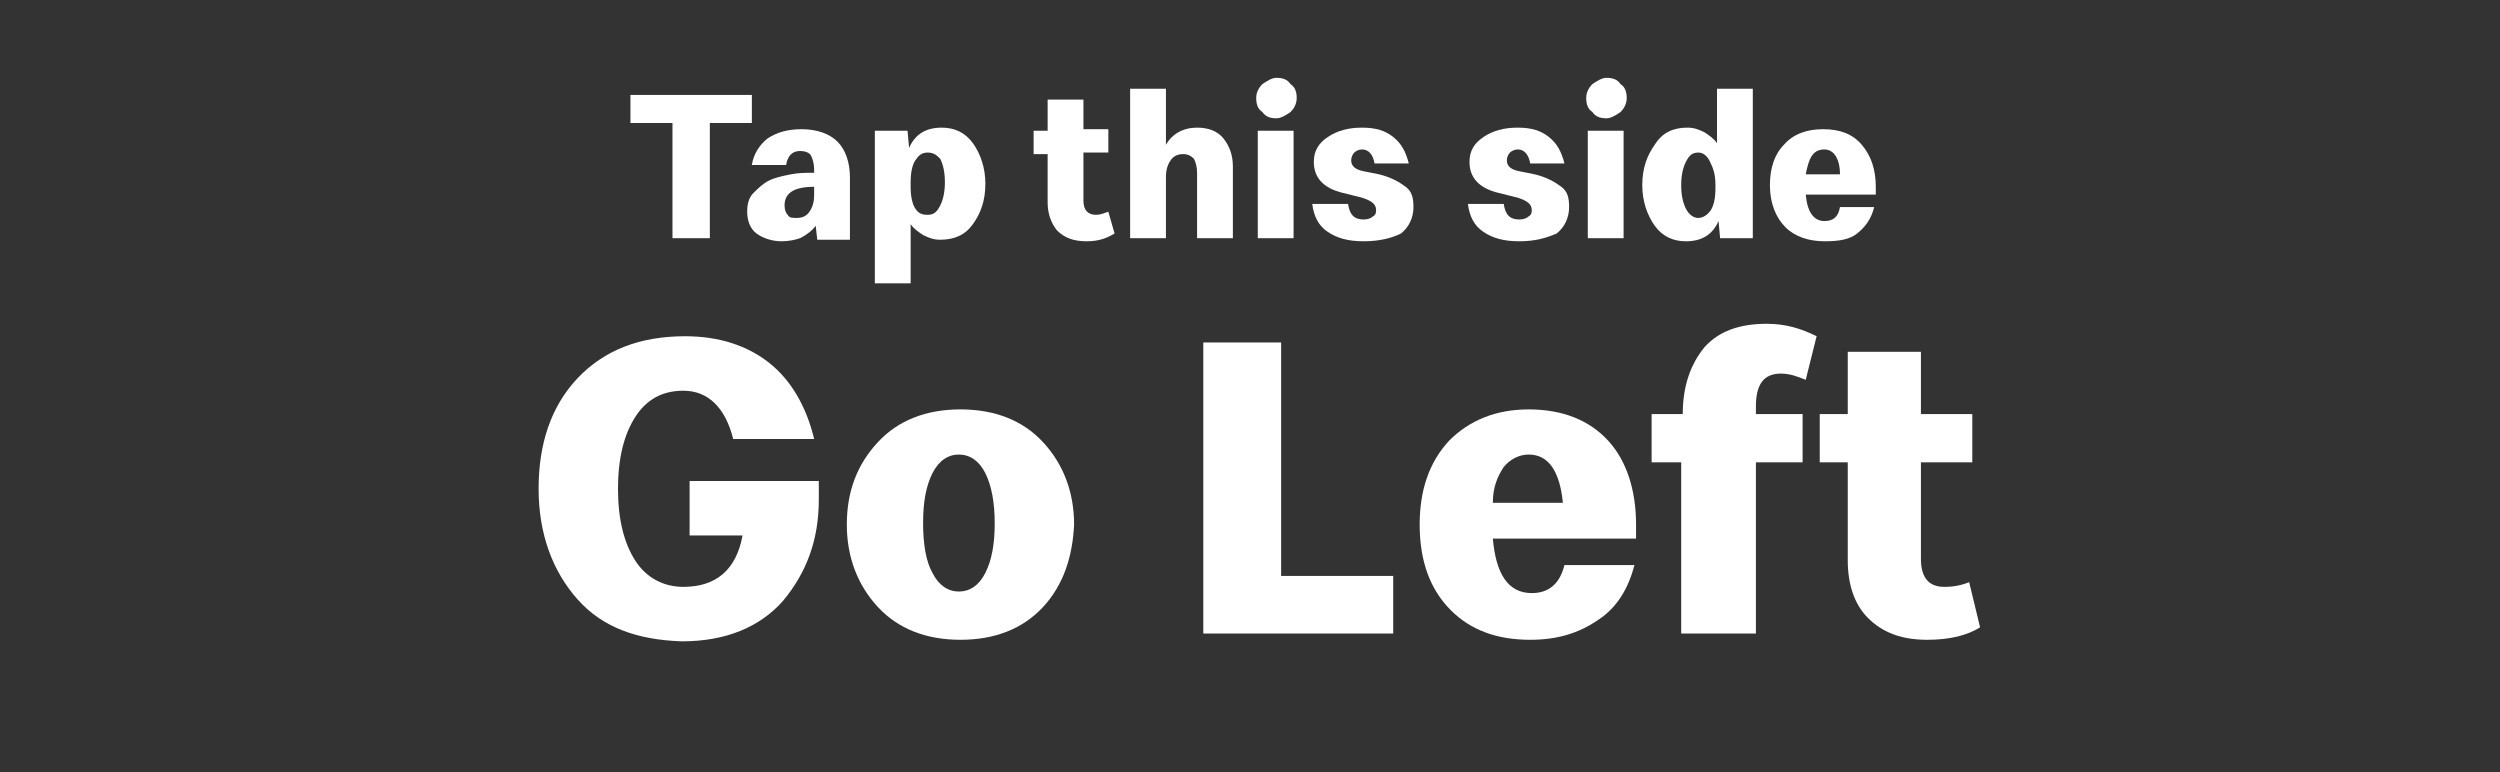 <?xml version="1.0" encoding="utf-8"?>
<!-- Generator: Adobe Illustrator 23.0.1, SVG Export Plug-In . SVG Version: 6.00 Build 0)  -->
<svg version="1.1" xmlns="http://www.w3.org/2000/svg" xmlns:xlink="http://www.w3.org/1999/xlink" x="0px" y="0px"
	 viewBox="0 0 160.6 49.6" style="enable-background:new 0 0 160.6 49.6;" xml:space="preserve">
<rect x="0" y="0" width="160.6" height="49.6" fill="#333333" stroke="none"/>
<style type="text/css">
	.st0{display:none;}
	.st1{display:inline;}
	.st2{fill:#FFFFFF;}
</style>
<g id="Layer_1">
	<g class="st0">
		<g class="st1">
			<path class="st2" d="M45.6,15.3h-2.4V7.9h-2.7V6.1h7.8v1.8h-2.7C45.6,7.9,45.6,15.3,45.6,15.3z"/>
			<path class="st2" d="M50.2,15.5c-0.6,0-1.2-0.2-1.6-0.5S48,14.2,48,13.6c0-0.5,0.1-0.9,0.4-1.2s0.6-0.6,1-0.8s0.9-0.3,1.4-0.4
				c0.5-0.1,0.9-0.1,1.5-0.1v-0.2c0-0.4-0.1-0.7-0.2-0.9s-0.4-0.3-0.7-0.3c-0.5,0-0.8,0.3-0.9,0.9h-2.2c0.1-0.7,0.5-1.3,1-1.7
				c0.6-0.4,1.3-0.6,2.2-0.6c1,0,1.8,0.3,2.3,0.8s0.8,1.3,0.8,2.3v4h-2.1l-0.1-0.9c-0.2,0.3-0.6,0.6-1,0.8
				C51.1,15.4,50.7,15.5,50.2,15.5z M51.2,14c0.3,0,0.6-0.1,0.8-0.4s0.3-0.6,0.3-1.1V12c-1.3,0-1.9,0.4-1.9,1.2
				c0,0.3,0.1,0.5,0.2,0.6C50.7,14,50.9,14,51.2,14z"/>
			<path class="st2" d="M58.5,18.2h-2.3V8.4h2.1l0.1,1.1c0.4-0.9,1.1-1.3,2.1-1.3c0.8,0,1.5,0.3,2,1s0.8,1.6,0.8,2.6
				c0,1.1-0.3,1.9-0.8,2.6c-0.5,0.7-1.2,1-2.1,1c-0.4,0-0.7-0.1-1.1-0.3c-0.3-0.2-0.6-0.4-0.8-0.7V18.2z M59.6,13.8
				c0.4,0,0.6-0.2,0.8-0.6c0.2-0.4,0.3-0.9,0.3-1.5s-0.1-1.1-0.3-1.5C60.2,10,60,9.8,59.6,9.8S59,10,58.8,10.3s-0.3,0.8-0.3,1.4V12
				c0,0.6,0.1,1.1,0.3,1.4C59,13.7,59.2,13.8,59.6,13.8z"/>
			<path class="st2" d="M69.8,15.5c-0.8,0-1.4-0.2-1.9-0.7c-0.4-0.5-0.6-1.1-0.6-1.8V9.9h-0.9V8.4h0.9v-2h2.3v1.9h1.6v1.5h-1.6v3.1
				c0,0.6,0.3,0.9,0.8,0.9c0.3,0,0.5-0.1,0.8-0.2l0.4,1.4C71.1,15.3,70.6,15.5,69.8,15.5z"/>
			<path class="st2" d="M74.9,15.3h-2.3V5.7h2.3v3.6c0.4-0.7,1.1-1.1,2-1.1c0.7,0,1.3,0.2,1.7,0.7c0.4,0.5,0.6,1.1,0.6,1.8v4.6h-2.3
				v-4.2c0-0.4-0.1-0.7-0.2-0.9C76.5,10,76.3,9.9,76,9.9s-0.6,0.1-0.8,0.4c-0.2,0.3-0.3,0.6-0.3,1.1C74.9,11.4,74.9,15.3,74.9,15.3z
				"/>
			<path class="st2" d="M82.9,7.2c-0.3,0.2-0.6,0.4-0.9,0.4c-0.4,0-0.7-0.1-0.9-0.4c-0.3-0.2-0.4-0.5-0.4-0.9c0-0.3,0.1-0.6,0.4-0.9
				C81.4,5.2,81.7,5,82,5c0.4,0,0.7,0.1,0.9,0.4c0.3,0.2,0.4,0.5,0.4,0.9S83.1,7,82.9,7.2z M83.1,15.3h-2.3V8.4h2.3V15.3z"/>
			<path class="st2" d="M87.6,15.5c-1,0-1.7-0.2-2.3-0.6c-0.6-0.4-0.9-1-1-1.8h2.3c0.1,0.7,0.4,1,1,1c0.3,0,0.5-0.1,0.6-0.2
				c0.2-0.1,0.2-0.3,0.2-0.4c0-0.4-0.3-0.6-0.9-0.8l-1.2-0.3c-1.3-0.3-1.9-1-1.9-2c0-0.7,0.3-1.2,0.9-1.6s1.3-0.6,2.2-0.6
				c0.9,0,1.5,0.2,2,0.6c0.5,0.4,0.8,0.9,1,1.7h-2.2c-0.1-0.6-0.4-0.9-0.8-0.9c-0.2,0-0.4,0.1-0.5,0.2c-0.1,0.1-0.2,0.3-0.2,0.5
				c0,0.4,0.3,0.6,0.8,0.7l1,0.2c0.8,0.2,1.3,0.5,1.7,0.8s0.5,0.7,0.5,1.3c0,0.7-0.3,1.3-0.8,1.7C89.4,15.3,88.6,15.5,87.6,15.5z"/>
			<path class="st2" d="M97.6,15.5c-1,0-1.7-0.2-2.3-0.6c-0.6-0.4-0.9-1-1-1.8h2.3c0.1,0.7,0.4,1,1,1c0.3,0,0.5-0.1,0.6-0.2
				c0.2-0.1,0.2-0.3,0.2-0.4c0-0.4-0.3-0.6-0.9-0.8l-1.2-0.3c-1.3-0.3-1.9-1-1.9-2c0-0.7,0.3-1.2,0.9-1.6s1.3-0.6,2.2-0.6
				c0.9,0,1.5,0.2,2,0.6c0.5,0.4,0.8,0.9,1,1.7h-2.2c-0.1-0.6-0.4-0.9-0.8-0.9c-0.2,0-0.4,0.1-0.5,0.2c-0.1,0.1-0.2,0.3-0.2,0.5
				c0,0.4,0.3,0.6,0.8,0.7l1,0.2c0.8,0.2,1.3,0.5,1.7,0.8s0.5,0.7,0.5,1.3c0,0.7-0.3,1.3-0.8,1.7C99.3,15.3,98.6,15.5,97.6,15.5z"/>
			<path class="st2" d="M104.1,7.2c-0.3,0.2-0.6,0.4-0.9,0.4c-0.4,0-0.7-0.1-0.9-0.4c-0.3-0.2-0.4-0.5-0.4-0.9
				c0-0.3,0.1-0.6,0.4-0.9c0.3-0.2,0.6-0.4,0.9-0.4c0.4,0,0.7,0.1,0.9,0.4c0.3,0.2,0.4,0.5,0.4,0.9S104.3,7,104.1,7.2z M104.3,15.3
				H102V8.4h2.3V15.3z"/>
			<path class="st2" d="M108.4,8.2c0.4,0,0.7,0.1,1.1,0.3c0.3,0.2,0.6,0.4,0.8,0.7V5.7h2.3v9.6h-2.1l-0.1-1.1
				c-0.4,0.9-1.1,1.3-2.1,1.3c-0.8,0-1.5-0.3-2-1s-0.8-1.6-0.8-2.6c0-1.1,0.3-1.9,0.8-2.6C106.8,8.5,107.5,8.2,108.4,8.2z
				 M109.1,9.8c-0.4,0-0.6,0.2-0.8,0.6c-0.2,0.4-0.3,0.9-0.3,1.5s0.1,1.1,0.3,1.5c0.2,0.4,0.5,0.6,0.8,0.6s0.6-0.2,0.8-0.5
				c0.2-0.3,0.3-0.8,0.3-1.4v-0.2c0-0.6-0.1-1-0.3-1.4C109.7,10,109.4,9.8,109.1,9.8z"/>
			<path class="st2" d="M117.2,15.5c-1,0-1.9-0.3-2.5-0.9s-1-1.5-1-2.7c0-1.1,0.3-2,0.9-2.6c0.6-0.7,1.5-1,2.5-1
				c1.1,0,1.9,0.3,2.5,1s0.9,1.6,0.9,2.7v0.5H116c0.1,1.1,0.5,1.7,1.2,1.7c0.6,0,0.9-0.3,1-0.9h2.2c-0.2,0.8-0.6,1.3-1.1,1.7
				S118.1,15.5,117.2,15.5z M117.2,9.6c-0.3,0-0.6,0.1-0.8,0.4c-0.2,0.3-0.3,0.7-0.4,1.2h2.2C118.2,10.2,117.8,9.6,117.2,9.6z"/>
		</g>
		<g class="st1">
			<path class="st2" d="M31.2,38.4c-1.6-1.8-2.5-4.2-2.5-7.1s0.8-5.3,2.5-7.1s4-2.7,6.9-2.7c2.2,0,4,0.6,5.5,1.7
				c1.4,1.1,2.4,2.8,2.9,4.9h-5.2C40.8,26,39.7,25,38.1,25c-1.4,0-2.4,0.6-3.1,1.7c-0.7,1.1-1.1,2.7-1.1,4.6c0,2,0.4,3.5,1.1,4.6
				c0.7,1.1,1.8,1.7,3.1,1.7c2.1,0,3.4-1.1,3.8-3.3h-3.4v-3.5h8.3V32c0,2.6-0.8,4.8-2.3,6.5s-3.7,2.6-6.5,2.6
				C35.1,41.1,32.9,40.2,31.2,38.4z"/>
			<path class="st2" d="M61.3,38.9C60,40.3,58.2,41,56,41s-4-0.7-5.3-2.1c-1.3-1.4-2-3.2-2-5.3c0-2.2,0.7-3.9,2-5.3s3.1-2.1,5.3-2.1
				s4,0.7,5.3,2.1s2,3.2,2,5.3C63.2,35.8,62.6,37.5,61.3,38.9z M54.2,36.8c0.4,0.8,1,1.2,1.7,1.2s1.3-0.4,1.7-1.2s0.6-1.8,0.6-3.2
				c0-1.3-0.2-2.4-0.6-3.2c-0.4-0.8-1-1.2-1.7-1.2s-1.3,0.4-1.7,1.2c-0.4,0.8-0.6,1.8-0.6,3.2C53.6,35,53.8,36,54.2,36.8z"/>
			<path class="st2" d="M76,40.7h-4.8V26.6h4.2l0.2,2.5c0.3-0.8,0.7-1.4,1.3-1.9c0.6-0.5,1.4-0.8,2.3-0.8c0.1,0,0.4,0,0.8,0.1v4.4
				c-0.2-0.1-0.6-0.1-1.1-0.1c-0.9,0-1.6,0.3-2.2,0.8C76.3,32,76,32.9,76,33.9V40.7z"/>
			<path class="st2" d="M86.5,24.2c-0.5,0.5-1.1,0.7-1.9,0.7c-0.7,0-1.4-0.2-1.9-0.7s-0.8-1.1-0.8-1.8s0.3-1.3,0.8-1.8
				s1.1-0.7,1.9-0.7c0.7,0,1.4,0.2,1.9,0.7s0.8,1.1,0.8,1.8S87,23.7,86.5,24.2z M87,40.7h-4.8V26.6H87V40.7z"/>
			<path class="st2" d="M96.5,46.9c-1.8,0-3.3-0.4-4.5-1.2s-1.9-2-2.2-3.5h4.5c0.1,0.6,0.4,1.1,0.8,1.4c0.4,0.3,0.9,0.5,1.5,0.5
				c1.6,0,2.4-1,2.4-3.1v-2.1c-0.9,1.3-2.2,2-3.8,2c-1.7,0-3.1-0.7-4.2-2c-1-1.4-1.6-3.1-1.6-5.3s0.5-3.9,1.6-5.2s2.6-2,4.4-2
				c0.8,0,1.5,0.2,2.2,0.6s1.3,1,1.6,1.8l0.1-2.1h4.3v12.9C103.7,44.4,101.3,46.9,96.5,46.9z M96.7,37.5c0.7,0,1.3-0.3,1.7-1
				c0.4-0.7,0.6-1.6,0.6-2.8v-0.5c0-1.2-0.2-2.1-0.7-2.7c-0.4-0.7-1-1-1.7-1s-1.3,0.4-1.7,1.1c-0.4,0.7-0.6,1.7-0.6,2.9
				s0.2,2.2,0.6,2.9C95.3,37.1,95.9,37.5,96.7,37.5z"/>
			<path class="st2" d="M111.8,40.7H107V21.1h4.8v7.4c0.9-1.5,2.2-2.2,4-2.2c1.5,0,2.7,0.5,3.6,1.4s1.3,2.2,1.3,3.7v9.3h-4.8V32
				c0-0.8-0.2-1.4-0.5-1.8s-0.8-0.6-1.4-0.6s-1.1,0.3-1.6,0.8c-0.4,0.5-0.6,1.3-0.6,2.3V40.7z"/>
			<path class="st2" d="M129.5,41c-1.7,0-2.9-0.5-3.8-1.4s-1.3-2.2-1.3-3.7v-6.3h-1.8v-3.1h1.8v-4h4.8v4h3.3v3.1h-3.3v6.2
				c0,1.2,0.5,1.8,1.5,1.8c0.6,0,1.1-0.1,1.6-0.3l0.7,2.9C132.1,40.8,130.9,41,129.5,41z"/>
		</g>
	</g>
	<g>
		<path class="st2" d="M45.6,15.3h-2.4V7.9h-2.7V6.1h7.8v1.8h-2.7C45.6,7.9,45.6,15.3,45.6,15.3z"/>
		<path class="st2" d="M50.2,15.5c-0.6,0-1.2-0.2-1.6-0.5S48,14.2,48,13.6c0-0.5,0.1-0.9,0.4-1.2s0.6-0.6,1-0.8s0.9-0.3,1.4-0.4
			c0.5-0.1,0.9-0.1,1.5-0.1v-0.2c0-0.4-0.1-0.7-0.2-0.9s-0.4-0.3-0.7-0.3c-0.5,0-0.8,0.3-0.9,0.9h-2.2c0.1-0.7,0.5-1.3,1-1.7
			c0.6-0.4,1.3-0.6,2.2-0.6c1,0,1.8,0.3,2.3,0.8s0.8,1.3,0.8,2.3v4h-2.1l-0.1-0.9c-0.2,0.3-0.6,0.6-1,0.8
			C51.1,15.4,50.7,15.5,50.2,15.5z M51.2,14c0.3,0,0.6-0.1,0.8-0.4s0.3-0.6,0.3-1.1V12c-1.3,0-1.9,0.4-1.9,1.2
			c0,0.3,0.1,0.5,0.2,0.6C50.7,14,50.9,14,51.2,14z"/>
		<path class="st2" d="M58.5,18.2h-2.3V8.4h2.1l0.1,1.1c0.4-0.9,1.1-1.3,2.1-1.3c0.8,0,1.5,0.3,2,1s0.8,1.6,0.8,2.6
			c0,1.1-0.3,1.9-0.8,2.6c-0.5,0.7-1.2,1-2.1,1c-0.4,0-0.7-0.1-1.1-0.3c-0.3-0.2-0.6-0.4-0.8-0.7V18.2z M59.6,13.8
			c0.4,0,0.6-0.2,0.8-0.6c0.2-0.4,0.3-0.9,0.3-1.5s-0.1-1.1-0.3-1.5C60.2,10,60,9.8,59.6,9.8S59,10,58.8,10.3s-0.3,0.8-0.3,1.4V12
			c0,0.6,0.1,1.1,0.3,1.4C59,13.7,59.2,13.8,59.6,13.8z"/>
		<path class="st2" d="M69.8,15.5c-0.8,0-1.4-0.2-1.9-0.7c-0.4-0.5-0.6-1.1-0.6-1.8V9.9h-0.9V8.4h0.9v-2h2.3v1.9h1.6v1.5h-1.6v3.1
			c0,0.6,0.3,0.9,0.8,0.9c0.3,0,0.5-0.1,0.8-0.2l0.4,1.4C71.1,15.3,70.6,15.5,69.8,15.5z"/>
		<path class="st2" d="M74.9,15.3h-2.3V5.7h2.3v3.6c0.4-0.7,1.1-1.1,2-1.1c0.7,0,1.3,0.2,1.7,0.7c0.4,0.5,0.6,1.1,0.6,1.8v4.6h-2.3
			v-4.2c0-0.4-0.1-0.7-0.2-0.9C76.5,10,76.3,9.9,76,9.9s-0.6,0.1-0.8,0.4c-0.2,0.3-0.3,0.6-0.3,1.1C74.9,11.4,74.9,15.3,74.9,15.3z"
			/>
		<path class="st2" d="M82.9,7.2c-0.3,0.2-0.6,0.4-0.9,0.4c-0.4,0-0.7-0.1-0.9-0.4c-0.3-0.2-0.4-0.5-0.4-0.9c0-0.3,0.1-0.6,0.4-0.9
			C81.4,5.2,81.7,5,82,5c0.4,0,0.7,0.1,0.9,0.4c0.3,0.2,0.4,0.5,0.4,0.9S83.1,7,82.9,7.2z M83.1,15.3h-2.3V8.4h2.3V15.3z"/>
		<path class="st2" d="M87.6,15.5c-1,0-1.7-0.2-2.3-0.6c-0.6-0.4-0.9-1-1-1.8h2.3c0.1,0.7,0.4,1,1,1c0.3,0,0.5-0.1,0.6-0.2
			c0.2-0.1,0.2-0.3,0.2-0.4c0-0.4-0.3-0.6-0.9-0.8l-1.2-0.3c-1.3-0.3-1.9-1-1.9-2c0-0.7,0.3-1.2,0.9-1.6s1.3-0.6,2.2-0.6
			c0.9,0,1.5,0.2,2,0.6c0.5,0.4,0.8,0.9,1,1.7h-2.2c-0.1-0.6-0.4-0.9-0.8-0.9c-0.2,0-0.4,0.1-0.5,0.2c-0.1,0.1-0.2,0.3-0.2,0.5
			c0,0.4,0.3,0.6,0.8,0.7l1,0.2c0.8,0.2,1.3,0.5,1.7,0.8s0.5,0.7,0.5,1.3c0,0.7-0.3,1.3-0.8,1.7C89.4,15.3,88.6,15.5,87.6,15.5z"/>
		<path class="st2" d="M97.6,15.5c-1,0-1.7-0.2-2.3-0.6c-0.6-0.4-0.9-1-1-1.8h2.3c0.1,0.7,0.4,1,1,1c0.3,0,0.5-0.1,0.6-0.2
			c0.2-0.1,0.2-0.3,0.2-0.4c0-0.4-0.3-0.6-0.9-0.8l-1.2-0.3c-1.3-0.3-1.9-1-1.9-2c0-0.7,0.3-1.2,0.9-1.6s1.3-0.6,2.2-0.6
			c0.9,0,1.5,0.2,2,0.6c0.5,0.4,0.8,0.9,1,1.7h-2.2c-0.1-0.6-0.4-0.9-0.8-0.9c-0.2,0-0.4,0.1-0.5,0.2c-0.1,0.1-0.2,0.3-0.2,0.5
			c0,0.4,0.3,0.6,0.8,0.7l1,0.2c0.8,0.2,1.3,0.5,1.7,0.8s0.5,0.7,0.5,1.3c0,0.7-0.3,1.3-0.8,1.7C99.3,15.3,98.6,15.5,97.6,15.5z"/>
		<path class="st2" d="M104.1,7.2c-0.3,0.2-0.6,0.4-0.9,0.4c-0.4,0-0.7-0.1-0.9-0.4c-0.3-0.2-0.4-0.5-0.4-0.9c0-0.3,0.1-0.6,0.4-0.9
			c0.3-0.2,0.6-0.4,0.9-0.4c0.4,0,0.7,0.1,0.9,0.4c0.3,0.2,0.4,0.5,0.4,0.9S104.3,7,104.1,7.2z M104.3,15.3H102V8.4h2.3V15.3z"/>
		<path class="st2" d="M108.4,8.2c0.4,0,0.7,0.1,1.1,0.3c0.3,0.2,0.6,0.4,0.8,0.7V5.7h2.3v9.6h-2.1l-0.1-1.1
			c-0.4,0.9-1.1,1.3-2.1,1.3c-0.8,0-1.5-0.3-2-1s-0.8-1.6-0.8-2.6c0-1.1,0.3-1.9,0.8-2.6C106.8,8.5,107.5,8.2,108.4,8.2z M109.1,9.8
			c-0.4,0-0.6,0.2-0.8,0.6c-0.2,0.4-0.3,0.9-0.3,1.5s0.1,1.1,0.3,1.5c0.2,0.4,0.5,0.6,0.8,0.6s0.6-0.2,0.8-0.5
			c0.2-0.3,0.3-0.8,0.3-1.4v-0.2c0-0.6-0.1-1-0.3-1.4C109.7,10,109.4,9.8,109.1,9.8z"/>
		<path class="st2" d="M117.2,15.5c-1,0-1.9-0.3-2.5-0.9s-1-1.5-1-2.7c0-1.1,0.3-2,0.9-2.6c0.6-0.7,1.5-1,2.5-1c1.1,0,1.9,0.3,2.5,1
			s0.9,1.6,0.9,2.7v0.5H116c0.1,1.1,0.5,1.7,1.2,1.7c0.6,0,0.9-0.3,1-0.9h2.2c-0.2,0.8-0.6,1.3-1.1,1.7S118.1,15.5,117.2,15.5z
			 M117.2,9.6c-0.3,0-0.6,0.1-0.8,0.4c-0.2,0.3-0.3,0.7-0.4,1.2h2.2C118.2,10.2,117.8,9.6,117.2,9.6z"/>
	</g>
	<g class="st0">
		<g class="st1">
			<g>
				<path class="st2" d="M4.9,35.3c0-6.4,4.8-10.4,10.8-10.4c4.2,0,6.8,2.1,8.3,4.5l-3.5,1.9c-0.9-1.4-2.7-2.6-4.8-2.6
					c-3.7,0-6.4,2.8-6.4,6.6s2.7,6.6,6.4,6.6c1.8,0,3.4-0.8,4.3-1.5V38h-5.3v-3.8h9.6v7.7c-2.1,2.3-4.9,3.8-8.6,3.8
					C9.7,45.7,4.9,41.6,4.9,35.3z"/>
				<path class="st2" d="M28.2,35.3c0-6.1,4.4-10.4,10.6-10.4c6.1,0,10.5,4.4,10.5,10.4c0,6.1-4.4,10.4-10.5,10.4
					C32.6,45.7,28.2,41.3,28.2,35.3z M44.8,35.3c0-3.8-2.4-6.6-6.1-6.6c-3.8,0-6.1,2.8-6.1,6.6s2.4,6.6,6.1,6.6
					C42.5,41.9,44.8,39,44.8,35.3z"/>
				<path class="st2" d="M74.5,45.3l-4-7.2h-3.1v7.2h-4.3V25.2h9.4c4.2,0,6.8,2.8,6.8,6.5c0,3.5-2.3,5.5-4.4,6l4.6,7.7h-5V45.3z
					 M74.9,31.6c0-1.7-1.3-2.7-3-2.7h-4.5v5.4h4.5C73.6,34.4,74.9,33.4,74.9,31.6z"/>
				<path class="st2" d="M84.1,45.3V25.2h4.3v20.2h-4.3V45.3z"/>
				<path class="st2" d="M92.9,35.3c0-6.4,4.8-10.4,10.8-10.4c4.2,0,6.8,2.1,8.3,4.5l-3.5,1.9c-0.9-1.4-2.7-2.6-4.8-2.6
					c-3.7,0-6.4,2.8-6.4,6.6s2.7,6.6,6.4,6.6c1.8,0,3.4-0.8,4.3-1.5V38h-5.3v-3.8h9.6v7.7c-2.1,2.3-4.9,3.8-8.6,3.8
					C97.7,45.7,92.9,41.6,92.9,35.3z"/>
				<path class="st2" d="M131,45.3v-8.5h-9.5v8.5h-4.3V25.2h4.3v7.9h9.5v-7.9h4.3v20.2H131V45.3z"/>
				<path class="st2" d="M145.5,45.3V28.9h-5.9v-3.8h16.1v3.8h-5.9v16.4H145.5z"/>
			</g>
			<g>
				<path class="st2" d="M25.5,12.8V5.7H23V4.8h6v0.9h-2.5v7.1H25.5z"/>
				<path class="st2" d="M30.9,8.9c0-2.4,1.6-4.1,4-4.1s4,1.8,4,4.1s-1.6,4.1-4,4.1S30.9,11.2,30.9,8.9z M37.8,8.9
					c0-1.9-1.2-3.3-2.9-3.3C33.1,5.6,32,7,32,8.9s1.1,3.3,2.9,3.3C36.7,12.1,37.8,10.7,37.8,8.9z"/>
				<path class="st2" d="M41.6,9.7V4.8h1v4.9c0,1.5,0.8,2.4,2.3,2.4s2.3-0.9,2.3-2.4V4.8h1v4.9c0,2-1.1,3.3-3.3,3.3
					S41.6,11.7,41.6,9.7z"/>
				<path class="st2" d="M50.9,8.9c0-2.5,1.8-4.1,4.1-4.1c1.4,0,2.4,0.7,3,1.6l-0.8,0.5c-0.5-0.7-1.3-1.2-2.2-1.2
					c-1.8,0-3.1,1.3-3.1,3.3c0,1.9,1.3,3.3,3.1,3.3c0.9,0,1.7-0.5,2.2-1.2l0.9,0.5c-0.7,0.9-1.6,1.6-3,1.6
					C52.7,13,50.9,11.3,50.9,8.9z"/>
				<path class="st2" d="M66.2,12.8V9.2h-4.7v3.7h-1v-8h1v3.4h4.7V4.8h1v8H66.2z"/>
				<path class="st2" d="M76.5,12.8V5.7H74V4.8h6.1v0.9h-2.5v7.1H76.5z"/>
				<path class="st2" d="M88.3,12.8V9.2h-4.7v3.7h-1v-8h1v3.4h4.7V4.8h1v8H88.3z"/>
				<path class="st2" d="M92.3,12.8v-8h1v8H92.3z"/>
				<path class="st2" d="M95.9,11.7l0.6-0.8C97,11.5,97.9,12,99,12c1.4,0,1.9-0.8,1.9-1.4c0-2.1-4.7-0.9-4.7-3.8
					c0-1.3,1.2-2.2,2.7-2.2c1.2,0,2.2,0.4,2.8,1.1l-0.6,0.7c-0.6-0.7-1.4-1-2.3-1c-1,0-1.6,0.5-1.6,1.3c0,1.8,4.7,0.8,4.7,3.8
					c0,1.2-0.8,2.4-3,2.4C97.6,13,96.6,12.5,95.9,11.7z"/>
				<path class="st2" d="M108.5,11.7L109,11c0.5,0.6,1.4,1.1,2.5,1.1c1.4,0,1.9-0.8,1.9-1.4c0-2.1-4.7-0.9-4.7-3.8
					c0-1.3,1.2-2.2,2.7-2.2c1.2,0,2.2,0.4,2.8,1.1l-0.6,0.7c-0.6-0.7-1.4-1-2.3-1c-1,0-1.6,0.5-1.6,1.3c0,1.8,4.7,0.8,4.7,3.8
					c0,1.2-0.8,2.4-3,2.4C110.1,13,109.1,12.5,108.5,11.7z"/>
				<path class="st2" d="M117.2,12.8v-8h1v8H117.2z"/>
				<path class="st2" d="M121.2,12.8v-8h2.7c2.5,0,4.1,1.7,4.1,4s-1.6,4-4.1,4H121.2z M127,8.9c0-1.7-1.1-3.1-3.1-3.1h-1.7V12h1.7
					C125.9,12,127,10.6,127,8.9z"/>
				<path class="st2" d="M130.8,12.8v-8h5.2v0.9h-4.2v2.6h4.2v0.9h-4.2V12h4.2v0.9L130.8,12.8L130.8,12.8z"/>
			</g>
		</g>
	</g>
</g>
<g id="Layer_2">
	<g>
		<path class="st2" d="M37.1,38.5c-1.6-1.8-2.5-4.2-2.5-7.1c0-2.9,0.8-5.3,2.5-7.1c1.7-1.8,4-2.7,6.9-2.7c2.2,0,4,0.6,5.4,1.7
			c1.4,1.1,2.4,2.8,2.9,4.9h-5.2c-0.5-2-1.6-3.1-3.2-3.1c-1.4,0-2.4,0.6-3.1,1.7c-0.7,1.1-1.1,2.6-1.1,4.6c0,2,0.4,3.5,1.1,4.6
			c0.7,1.1,1.8,1.7,3.1,1.7c2.1,0,3.4-1.1,3.8-3.3h-3.4v-3.5h8.3v1.2c0,2.6-0.8,4.7-2.3,6.5c-1.5,1.7-3.7,2.6-6.5,2.6
			C40.9,41.1,38.7,40.3,37.1,38.5z"/>
		<path class="st2" d="M67,39c-1.3,1.4-3.1,2.1-5.3,2.1c-2.2,0-4-0.7-5.3-2.1c-1.3-1.4-2-3.2-2-5.3c0-2.2,0.7-3.9,2-5.3
			c1.3-1.4,3.1-2.1,5.3-2.1c2.2,0,4,0.7,5.3,2.1c1.3,1.4,2,3.2,2,5.3C68.9,35.8,68.3,37.6,67,39z M59.9,36.8c0.4,0.8,1,1.2,1.7,1.2
			c0.7,0,1.3-0.4,1.7-1.2c0.4-0.8,0.6-1.8,0.6-3.2c0-1.3-0.2-2.4-0.6-3.2c-0.4-0.8-1-1.2-1.7-1.2c-0.7,0-1.3,0.4-1.7,1.2
			c-0.4,0.8-0.6,1.8-0.6,3.2C59.3,35,59.5,36.1,59.9,36.8z"/>
		<path class="st2" d="M89.5,40.7H77.3V22h5v15h7.2V40.7z"/>
		<path class="st2" d="M98.3,41.1c-2.1,0-3.8-0.6-5.1-1.9c-1.3-1.3-2-3.1-2-5.5c0-2.2,0.6-4,1.9-5.4c1.3-1.3,3-2,5.1-2
			c2.2,0,3.9,0.7,5.1,2c1.2,1.3,1.8,3.2,1.8,5.4v0.9h-9.2c0.2,2.3,1,3.5,2.5,3.5c1.1,0,1.8-0.6,2.1-1.8h4.5
			c-0.4,1.5-1.1,2.7-2.3,3.5C101.4,40.7,100,41.1,98.3,41.1z M98.2,29.2c-0.6,0-1.2,0.3-1.6,0.8c-0.4,0.6-0.7,1.3-0.7,2.3h4.5
			C100.2,30.3,99.5,29.2,98.2,29.2z"/>
		<path class="st2" d="M106.1,29.7v-3.1h2c0-1.8,0.5-3.2,1.4-4.3c0.9-1,2.2-1.5,4-1.5c1.2,0,2.2,0.3,3.2,0.8l-0.7,2.8
			c-0.5-0.2-1-0.4-1.6-0.4c-1.1,0-1.6,0.7-1.6,2.1v0.5h3v3.1h-3v11H108v-11H106.1z"/>
		<path class="st2" d="M123.8,41.1c-1.7,0-2.9-0.5-3.8-1.4c-0.9-0.9-1.3-2.2-1.3-3.7v-6.3h-1.8v-3.1h1.8v-4h4.7v4h3.3v3.1h-3.3v6.2
			c0,1.2,0.5,1.8,1.5,1.8c0.6,0,1.1-0.1,1.6-0.3l0.7,2.9C126.4,40.8,125.3,41.1,123.8,41.1z"/>
	</g>
</g>
<g id="Layer_3" class="st0">
	<g class="st1">
		<path class="st2" d="M29.1,38.5c-1.6-1.8-2.5-4.2-2.5-7.1c0-2.9,0.8-5.3,2.5-7.1c1.7-1.8,4-2.7,6.9-2.7c2.2,0,4,0.6,5.4,1.7
			c1.4,1.1,2.4,2.8,2.9,4.9h-5.2c-0.5-2-1.6-3.1-3.2-3.1c-1.4,0-2.4,0.6-3.1,1.7c-0.7,1.1-1.1,2.6-1.1,4.6c0,2,0.4,3.5,1.1,4.6
			c0.7,1.1,1.8,1.7,3.1,1.7c2.1,0,3.4-1.1,3.8-3.3h-3.4v-3.5h8.3v1.2c0,2.6-0.8,4.7-2.3,6.5c-1.5,1.7-3.7,2.6-6.5,2.6
			C33,41.1,30.8,40.3,29.1,38.5z"/>
		<path class="st2" d="M59,39c-1.3,1.4-3.1,2.1-5.3,2.1c-2.2,0-4-0.7-5.3-2.1c-1.3-1.4-2-3.2-2-5.3c0-2.2,0.7-3.9,2-5.3
			c1.3-1.4,3.1-2.1,5.3-2.1c2.2,0,4,0.7,5.3,2.1c1.3,1.4,2,3.2,2,5.3C61,35.8,60.4,37.6,59,39z M52,36.8c0.4,0.8,1,1.2,1.7,1.2
			c0.7,0,1.3-0.4,1.7-1.2c0.4-0.8,0.6-1.8,0.6-3.2c0-1.3-0.2-2.4-0.6-3.2c-0.4-0.8-1-1.2-1.7-1.2c-0.7,0-1.3,0.4-1.7,1.2
			c-0.4,0.8-0.6,1.8-0.6,3.2C51.4,35,51.6,36.1,52,36.8z"/>
		<path class="st2" d="M74.4,40.7h-5V22H77c2.4,0,4.2,0.5,5.5,1.5c1.3,1,1.9,2.3,1.9,3.8c0,1.4-0.4,2.5-1.3,3.3
			c-0.9,0.8-2,1.4-3.4,1.7c2.8,1.2,4.7,3.9,5.6,8.3H80c-0.4-2.2-1.1-3.9-2.1-5.2c-1-1.3-2.2-2-3.6-2V40.7z M76,25.3h-1.6v5.1H76
			c1.1,0,1.9-0.2,2.5-0.7c0.6-0.4,0.9-1.1,0.9-1.9s-0.3-1.4-0.9-1.9C77.9,25.5,77,25.3,76,25.3z"/>
		<path class="st2" d="M91.8,24.3c-0.5,0.5-1.1,0.7-1.9,0.7c-0.7,0-1.4-0.2-1.9-0.7s-0.8-1.1-0.8-1.8c0-0.7,0.3-1.3,0.8-1.8
			S89.2,20,90,20c0.7,0,1.4,0.2,1.9,0.7c0.5,0.5,0.8,1.1,0.8,1.8C92.6,23.2,92.4,23.8,91.8,24.3z M92.3,40.7h-4.7v-14h4.7V40.7z"/>
		<path class="st2" d="M101.9,46.9c-1.8,0-3.3-0.4-4.5-1.2c-1.2-0.8-1.9-2-2.2-3.5h4.5c0.1,0.6,0.4,1.1,0.8,1.4
			c0.4,0.3,0.9,0.5,1.4,0.5c1.6,0,2.4-1,2.4-3.1v-2.1c-0.9,1.3-2.2,2-3.8,2c-1.7,0-3.1-0.7-4.1-2c-1-1.4-1.5-3.1-1.5-5.2
			c0-2.1,0.5-3.9,1.6-5.2s2.6-2,4.4-2c0.8,0,1.5,0.2,2.2,0.6c0.7,0.4,1.3,1,1.6,1.8l0.1-2.1h4.2v12.9
			C109,44.5,106.6,46.9,101.9,46.9z M102,37.5c0.7,0,1.3-0.3,1.7-1c0.4-0.7,0.6-1.6,0.6-2.8v-0.5c0-1.2-0.2-2.1-0.7-2.7s-1-1-1.7-1
			c-0.7,0-1.3,0.4-1.7,1.1c-0.4,0.7-0.6,1.7-0.6,2.9c0,1.2,0.2,2.2,0.6,2.9C100.7,37.2,101.3,37.5,102,37.5z"/>
		<path class="st2" d="M117.1,40.7h-4.7V21.2h4.7v7.3c0.9-1.5,2.2-2.2,4-2.2c1.5,0,2.7,0.5,3.6,1.4c0.9,0.9,1.3,2.2,1.3,3.7v9.3
			h-4.7v-8.6c0-0.8-0.2-1.4-0.5-1.8c-0.3-0.4-0.8-0.6-1.4-0.6s-1.1,0.3-1.6,0.8c-0.4,0.5-0.6,1.3-0.6,2.3V40.7z"/>
		<path class="st2" d="M134.7,41.1c-1.7,0-2.9-0.5-3.8-1.4c-0.9-0.9-1.3-2.2-1.3-3.7v-6.3h-1.8v-3.1h1.8v-4h4.7v4h3.3v3.1h-3.3v6.2
			c0,1.2,0.5,1.8,1.5,1.8c0.6,0,1.1-0.1,1.6-0.3l0.7,2.9C137.3,40.8,136.2,41.1,134.7,41.1z"/>
	</g>
</g>
</svg>
